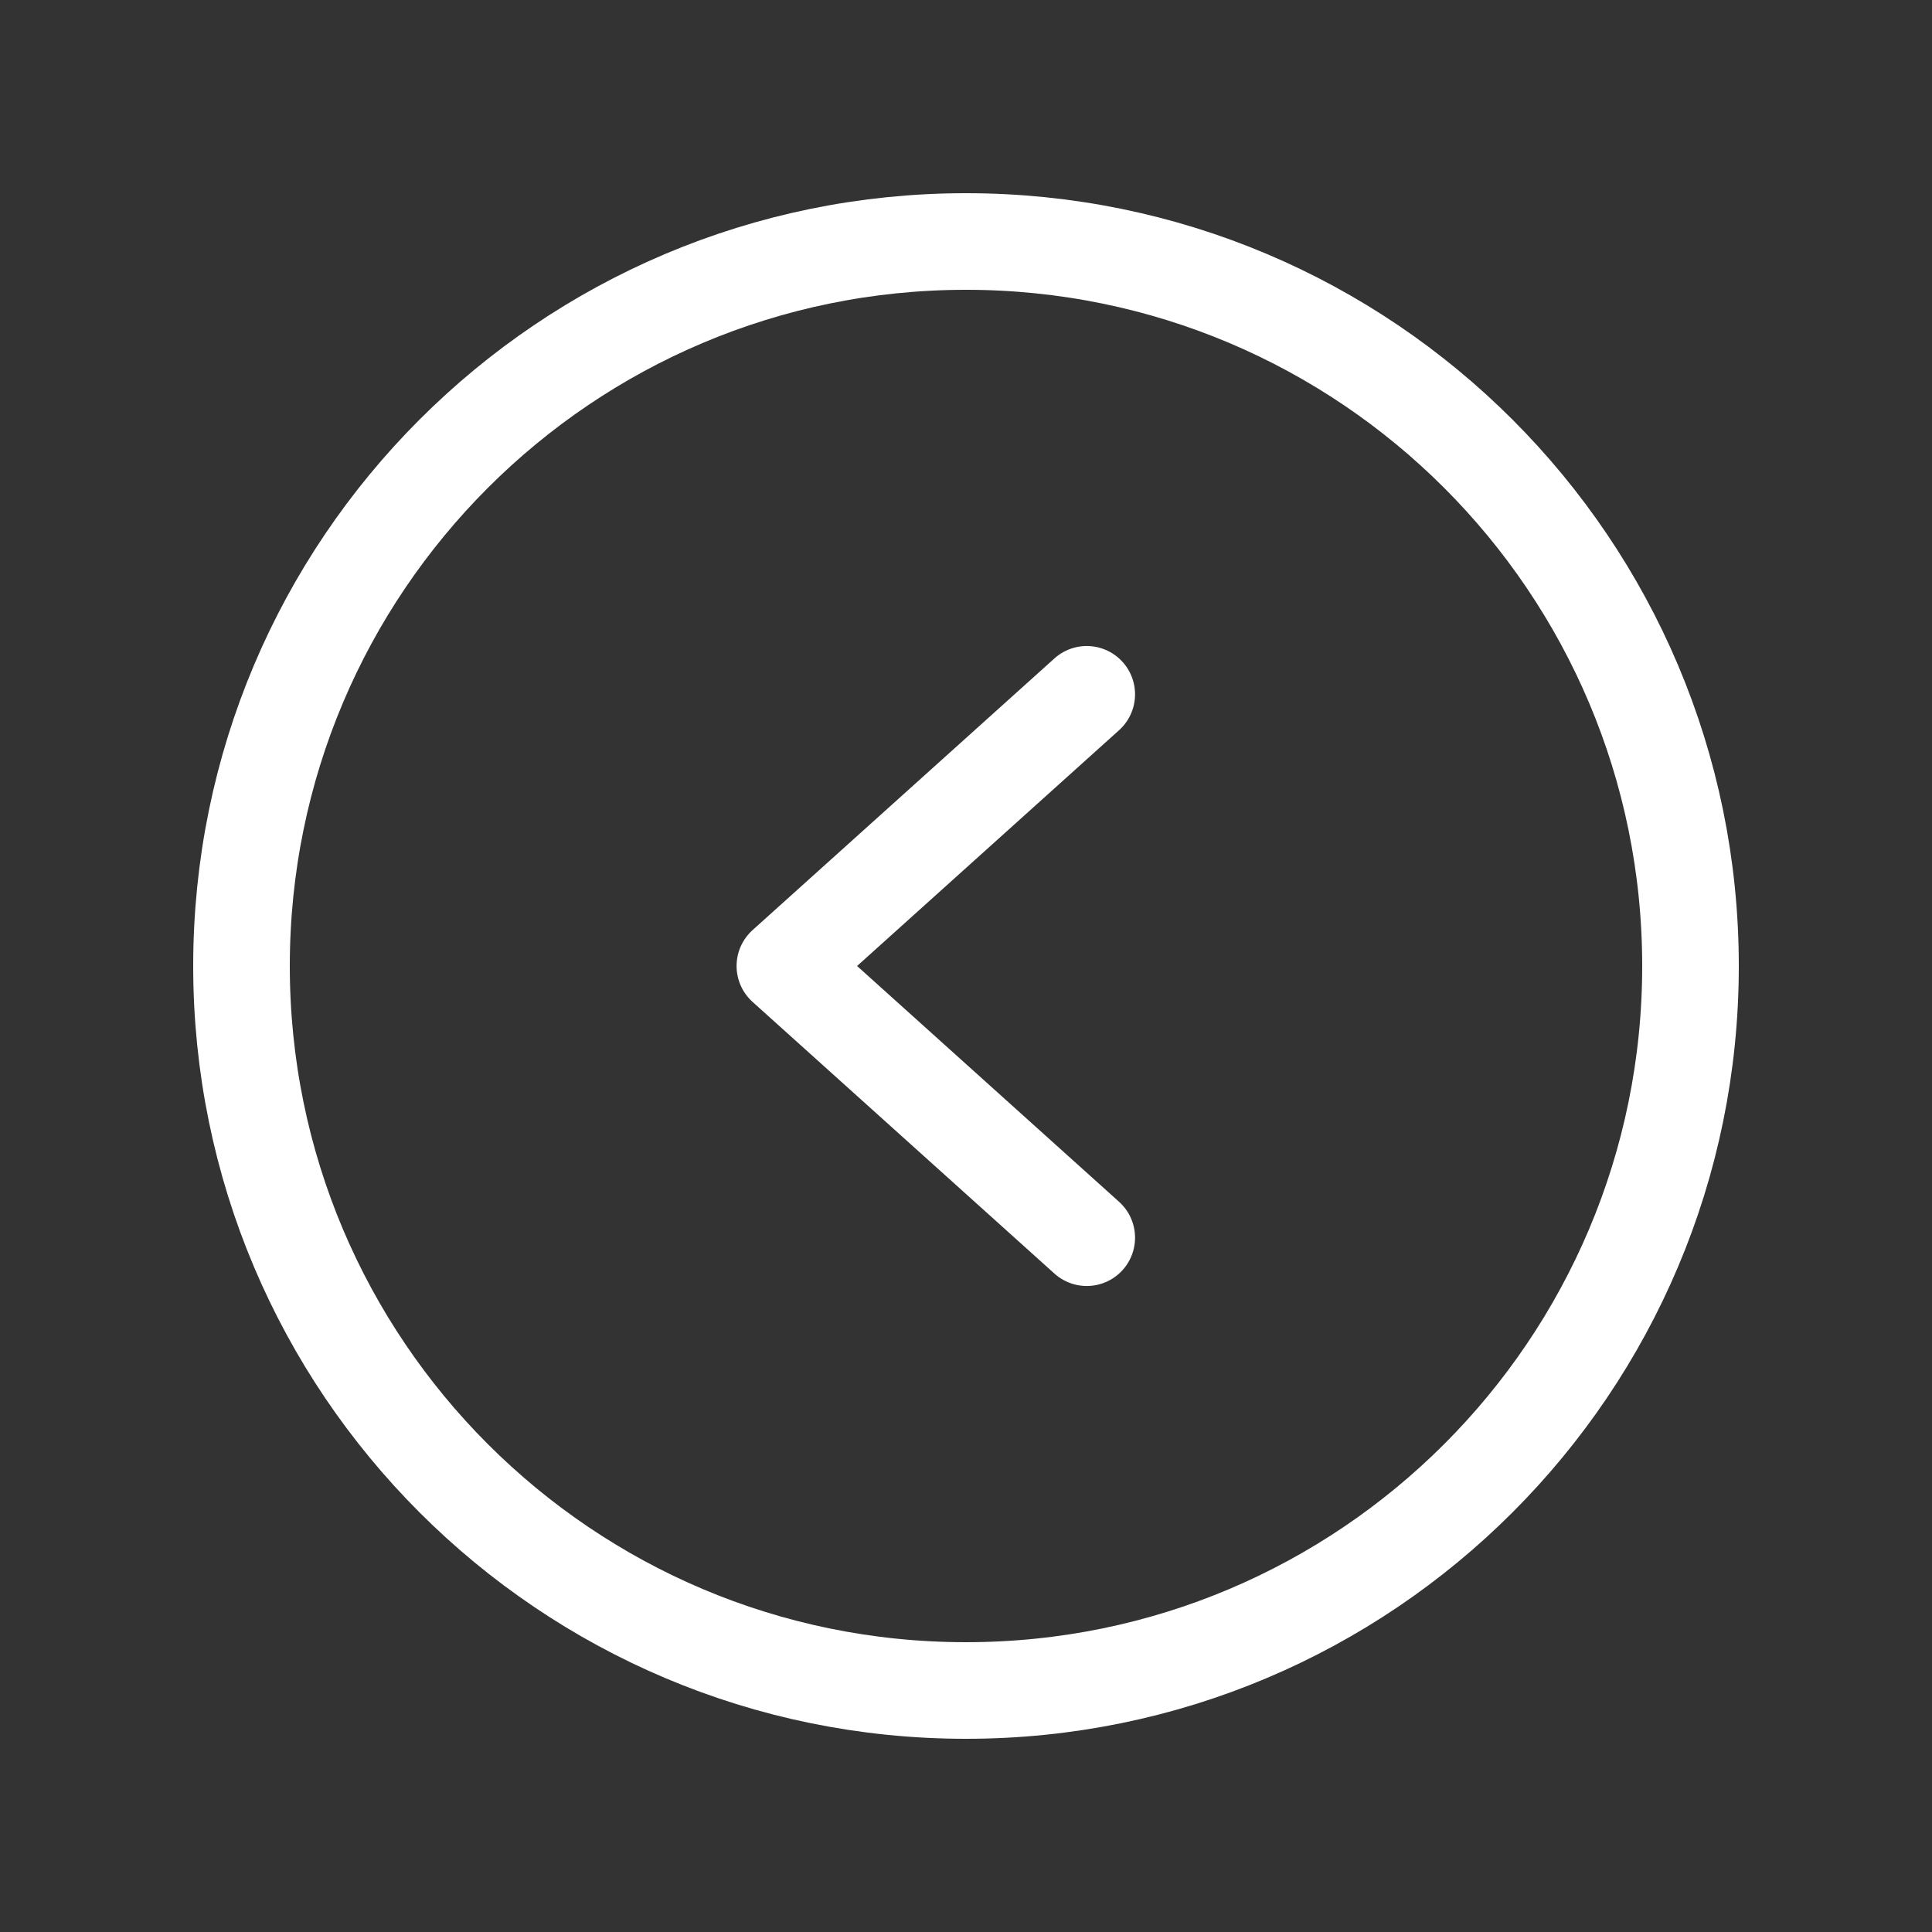 <svg width="40" height="40" viewBox="0 0 40 40" fill="none" xmlns="http://www.w3.org/2000/svg">
<rect x="0" y="0" width="40" height="40" fill="#333333" stroke="none"/>
<g id="CaretCircleLeft">
<g id="CaretCircleLeft_2">
<path id="Vector" d="M20 35C28.284 35 35 28.284 35 20C35 11.716 28.284 5 20 5C11.716 5 5 11.716 5 20C5 28.284 11.716 35 20 35Z" stroke="white" stroke-width="2" stroke-miterlimit="10"/>
<path id="Vector_2" d="M22.5 14.375L16.25 20L22.5 25.625" stroke="white" stroke-width="2" stroke-linecap="round" stroke-linejoin="round"/>
</g>
</g>
</svg>
